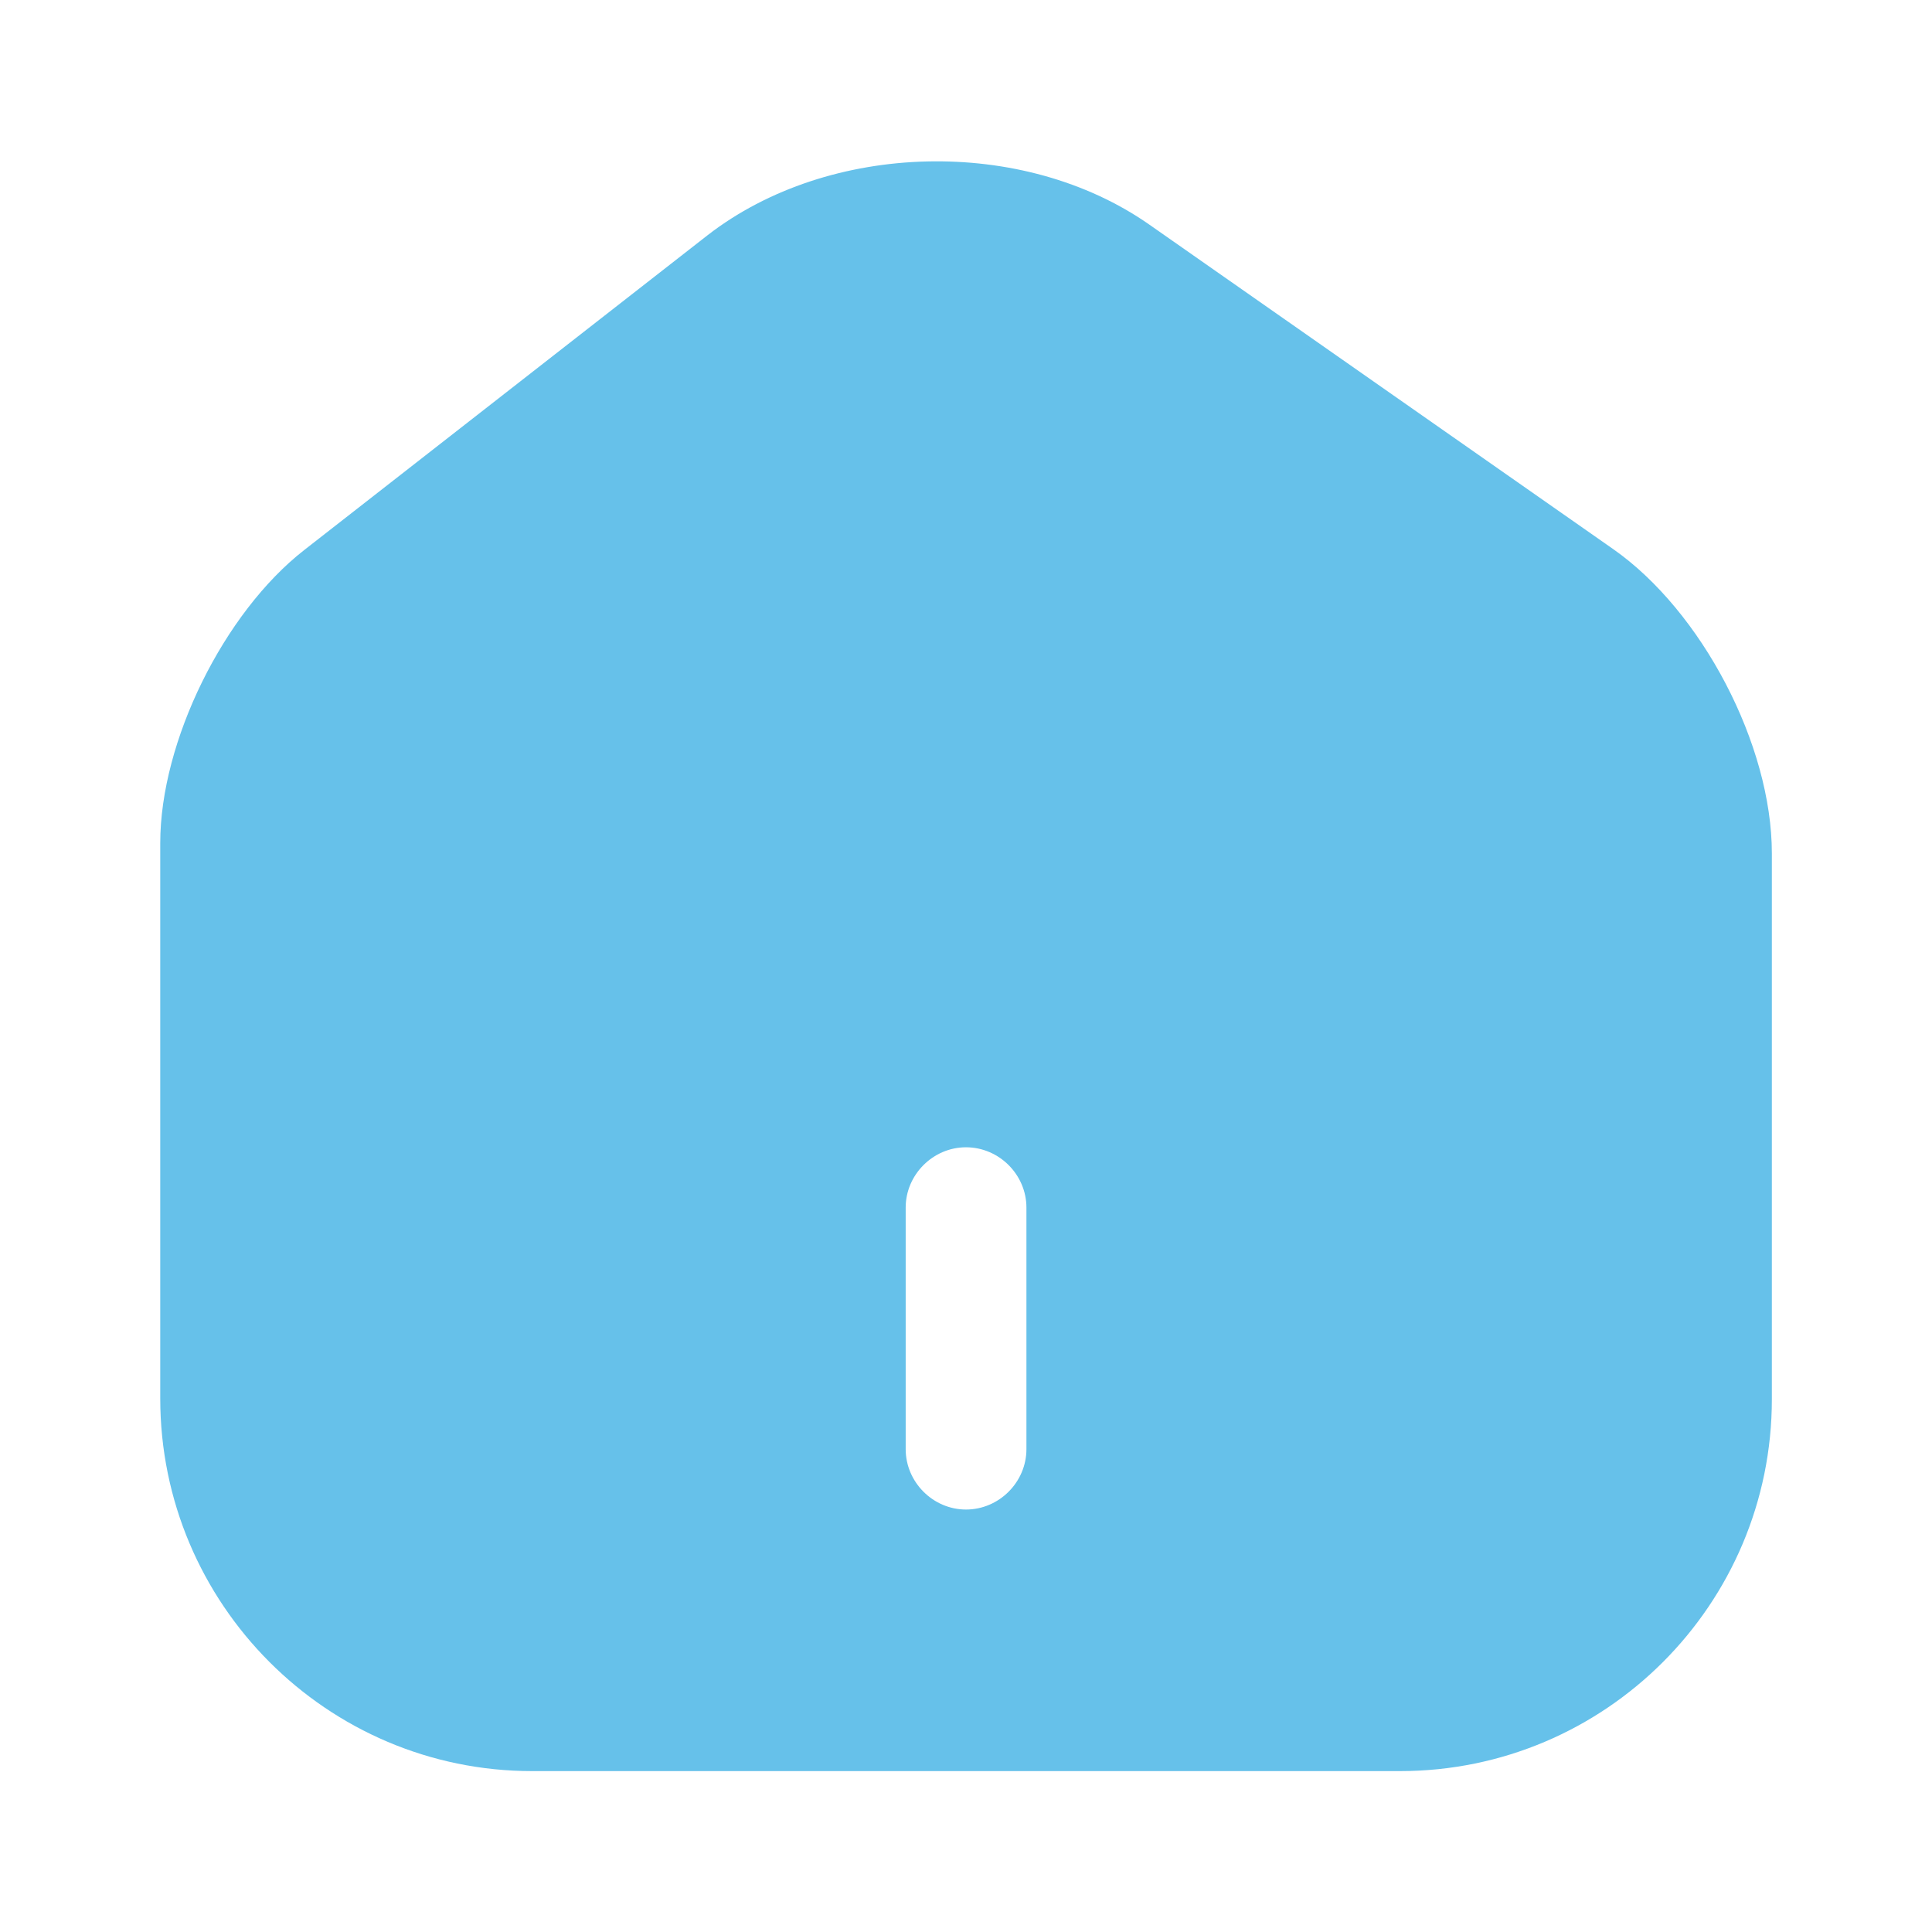 <svg width="18" height="18" viewBox="0 0 18 18" fill="none" xmlns="http://www.w3.org/2000/svg">
<path d="M15.03 5.116L10.71 2.094C9.533 1.269 7.725 1.314 6.593 2.191L2.835 5.124C2.085 5.709 1.493 6.909 1.493 7.854V13.029C1.493 14.941 3.045 16.501 4.958 16.501H13.043C14.955 16.501 16.508 14.949 16.508 13.036V7.951C16.508 6.939 15.855 5.694 15.03 5.116ZM9.563 13.501C9.563 13.809 9.308 14.064 9 14.064C8.693 14.064 8.438 13.809 8.438 13.501V11.251C8.438 10.944 8.693 10.689 9 10.689C9.308 10.689 9.563 10.944 9.563 11.251V13.501Z" fill="#66C1EA"/>
</svg>
